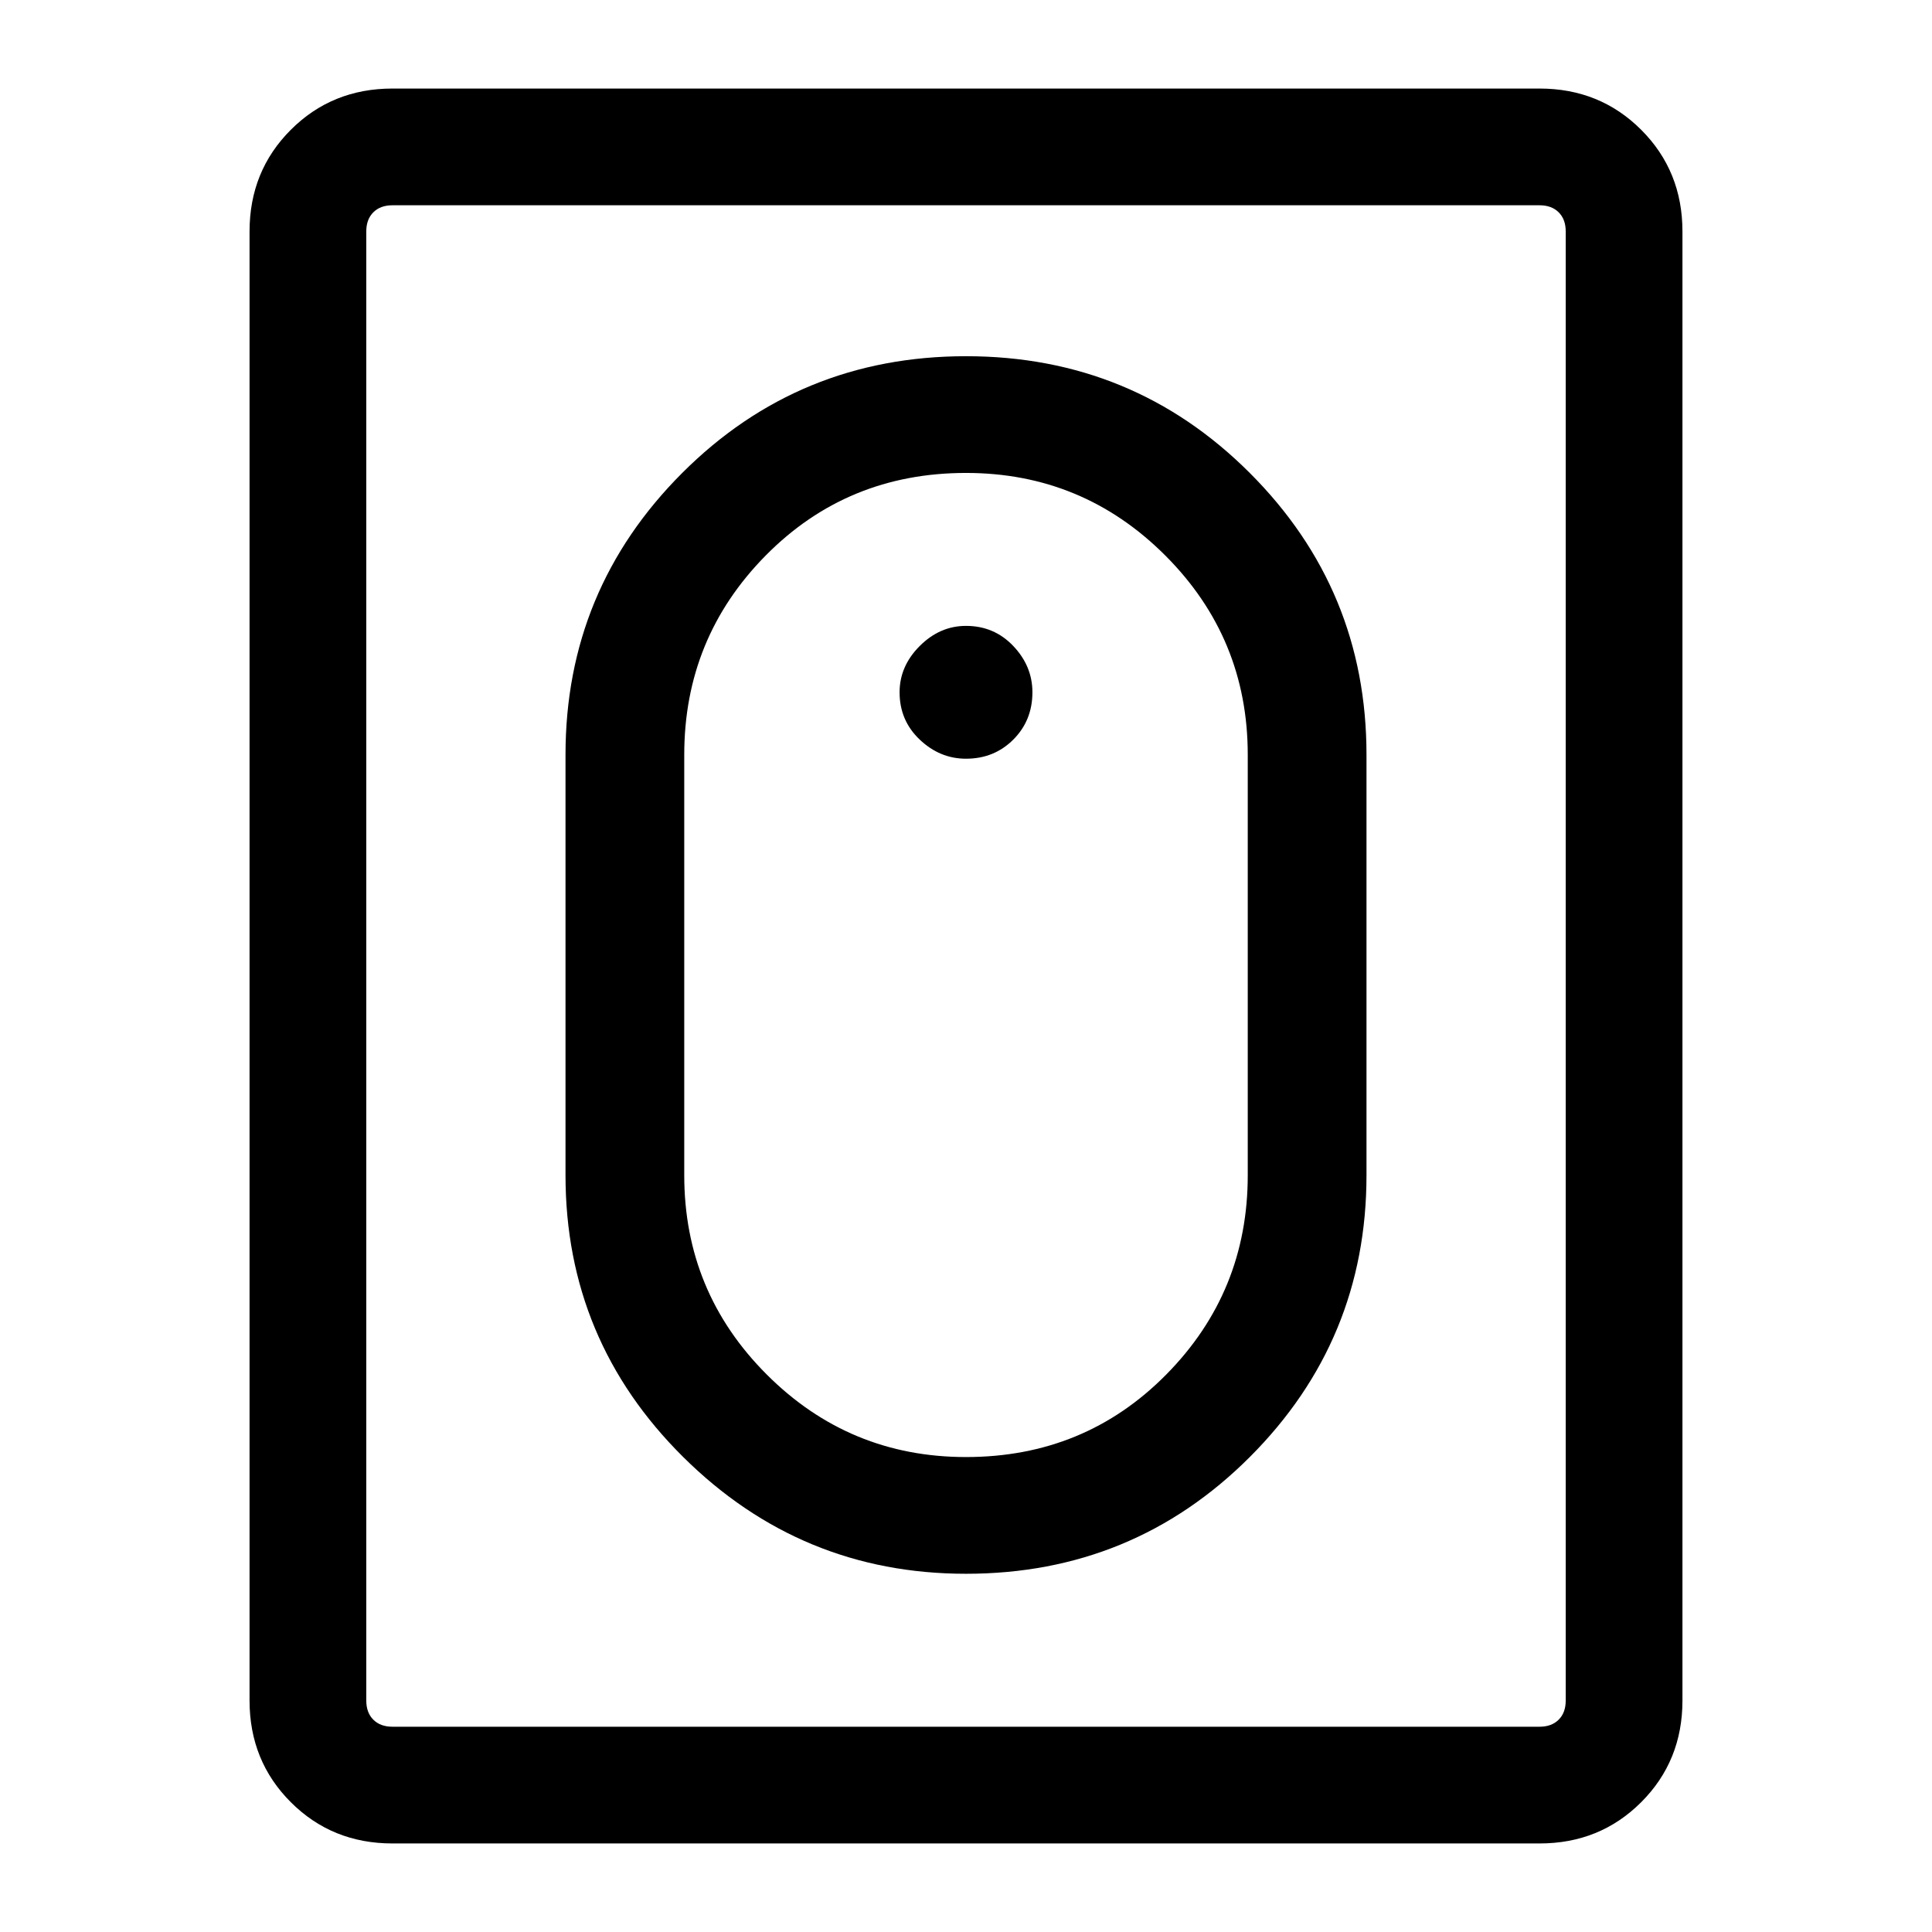 <svg xmlns="http://www.w3.org/2000/svg" height="48" width="48"><path d="M24 39.1Q19.9 39.1 16.975 36.2Q14.05 33.3 14.05 29.2V18.75Q14.05 14.65 16.95 11.75Q19.85 8.85 24 8.85Q28.15 8.85 31.05 11.75Q33.95 14.65 33.95 18.75V29.2Q33.95 33.3 31.05 36.2Q28.15 39.1 24 39.1ZM24 36.2Q26.95 36.2 28.975 34.15Q31 32.1 31 29.2V18.75Q31 15.85 28.95 13.8Q26.9 11.75 24 11.75Q21.05 11.75 19.025 13.8Q17 15.85 17 18.75V29.2Q17 32.1 19.05 34.15Q21.1 36.2 24 36.2ZM9.75 45.8Q8.25 45.8 7.225 44.775Q6.2 43.75 6.2 42.25V5.75Q6.2 4.25 7.225 3.225Q8.25 2.2 9.75 2.2H38.25Q39.75 2.2 40.775 3.225Q41.8 4.25 41.8 5.75V42.25Q41.8 43.75 40.775 44.775Q39.75 45.8 38.25 45.8ZM9.75 42.9H38.25Q38.55 42.9 38.725 42.725Q38.9 42.55 38.9 42.25V5.75Q38.9 5.45 38.725 5.275Q38.55 5.1 38.25 5.1H9.75Q9.45 5.1 9.275 5.275Q9.1 5.45 9.1 5.75V42.25Q9.1 42.55 9.275 42.725Q9.45 42.9 9.75 42.9ZM24 18.85Q23.35 18.85 22.85 18.375Q22.35 17.9 22.35 17.2Q22.35 16.55 22.85 16.05Q23.35 15.55 24 15.55Q24.7 15.55 25.175 16.05Q25.65 16.55 25.65 17.2Q25.65 17.9 25.175 18.375Q24.7 18.85 24 18.85Z"/></svg>